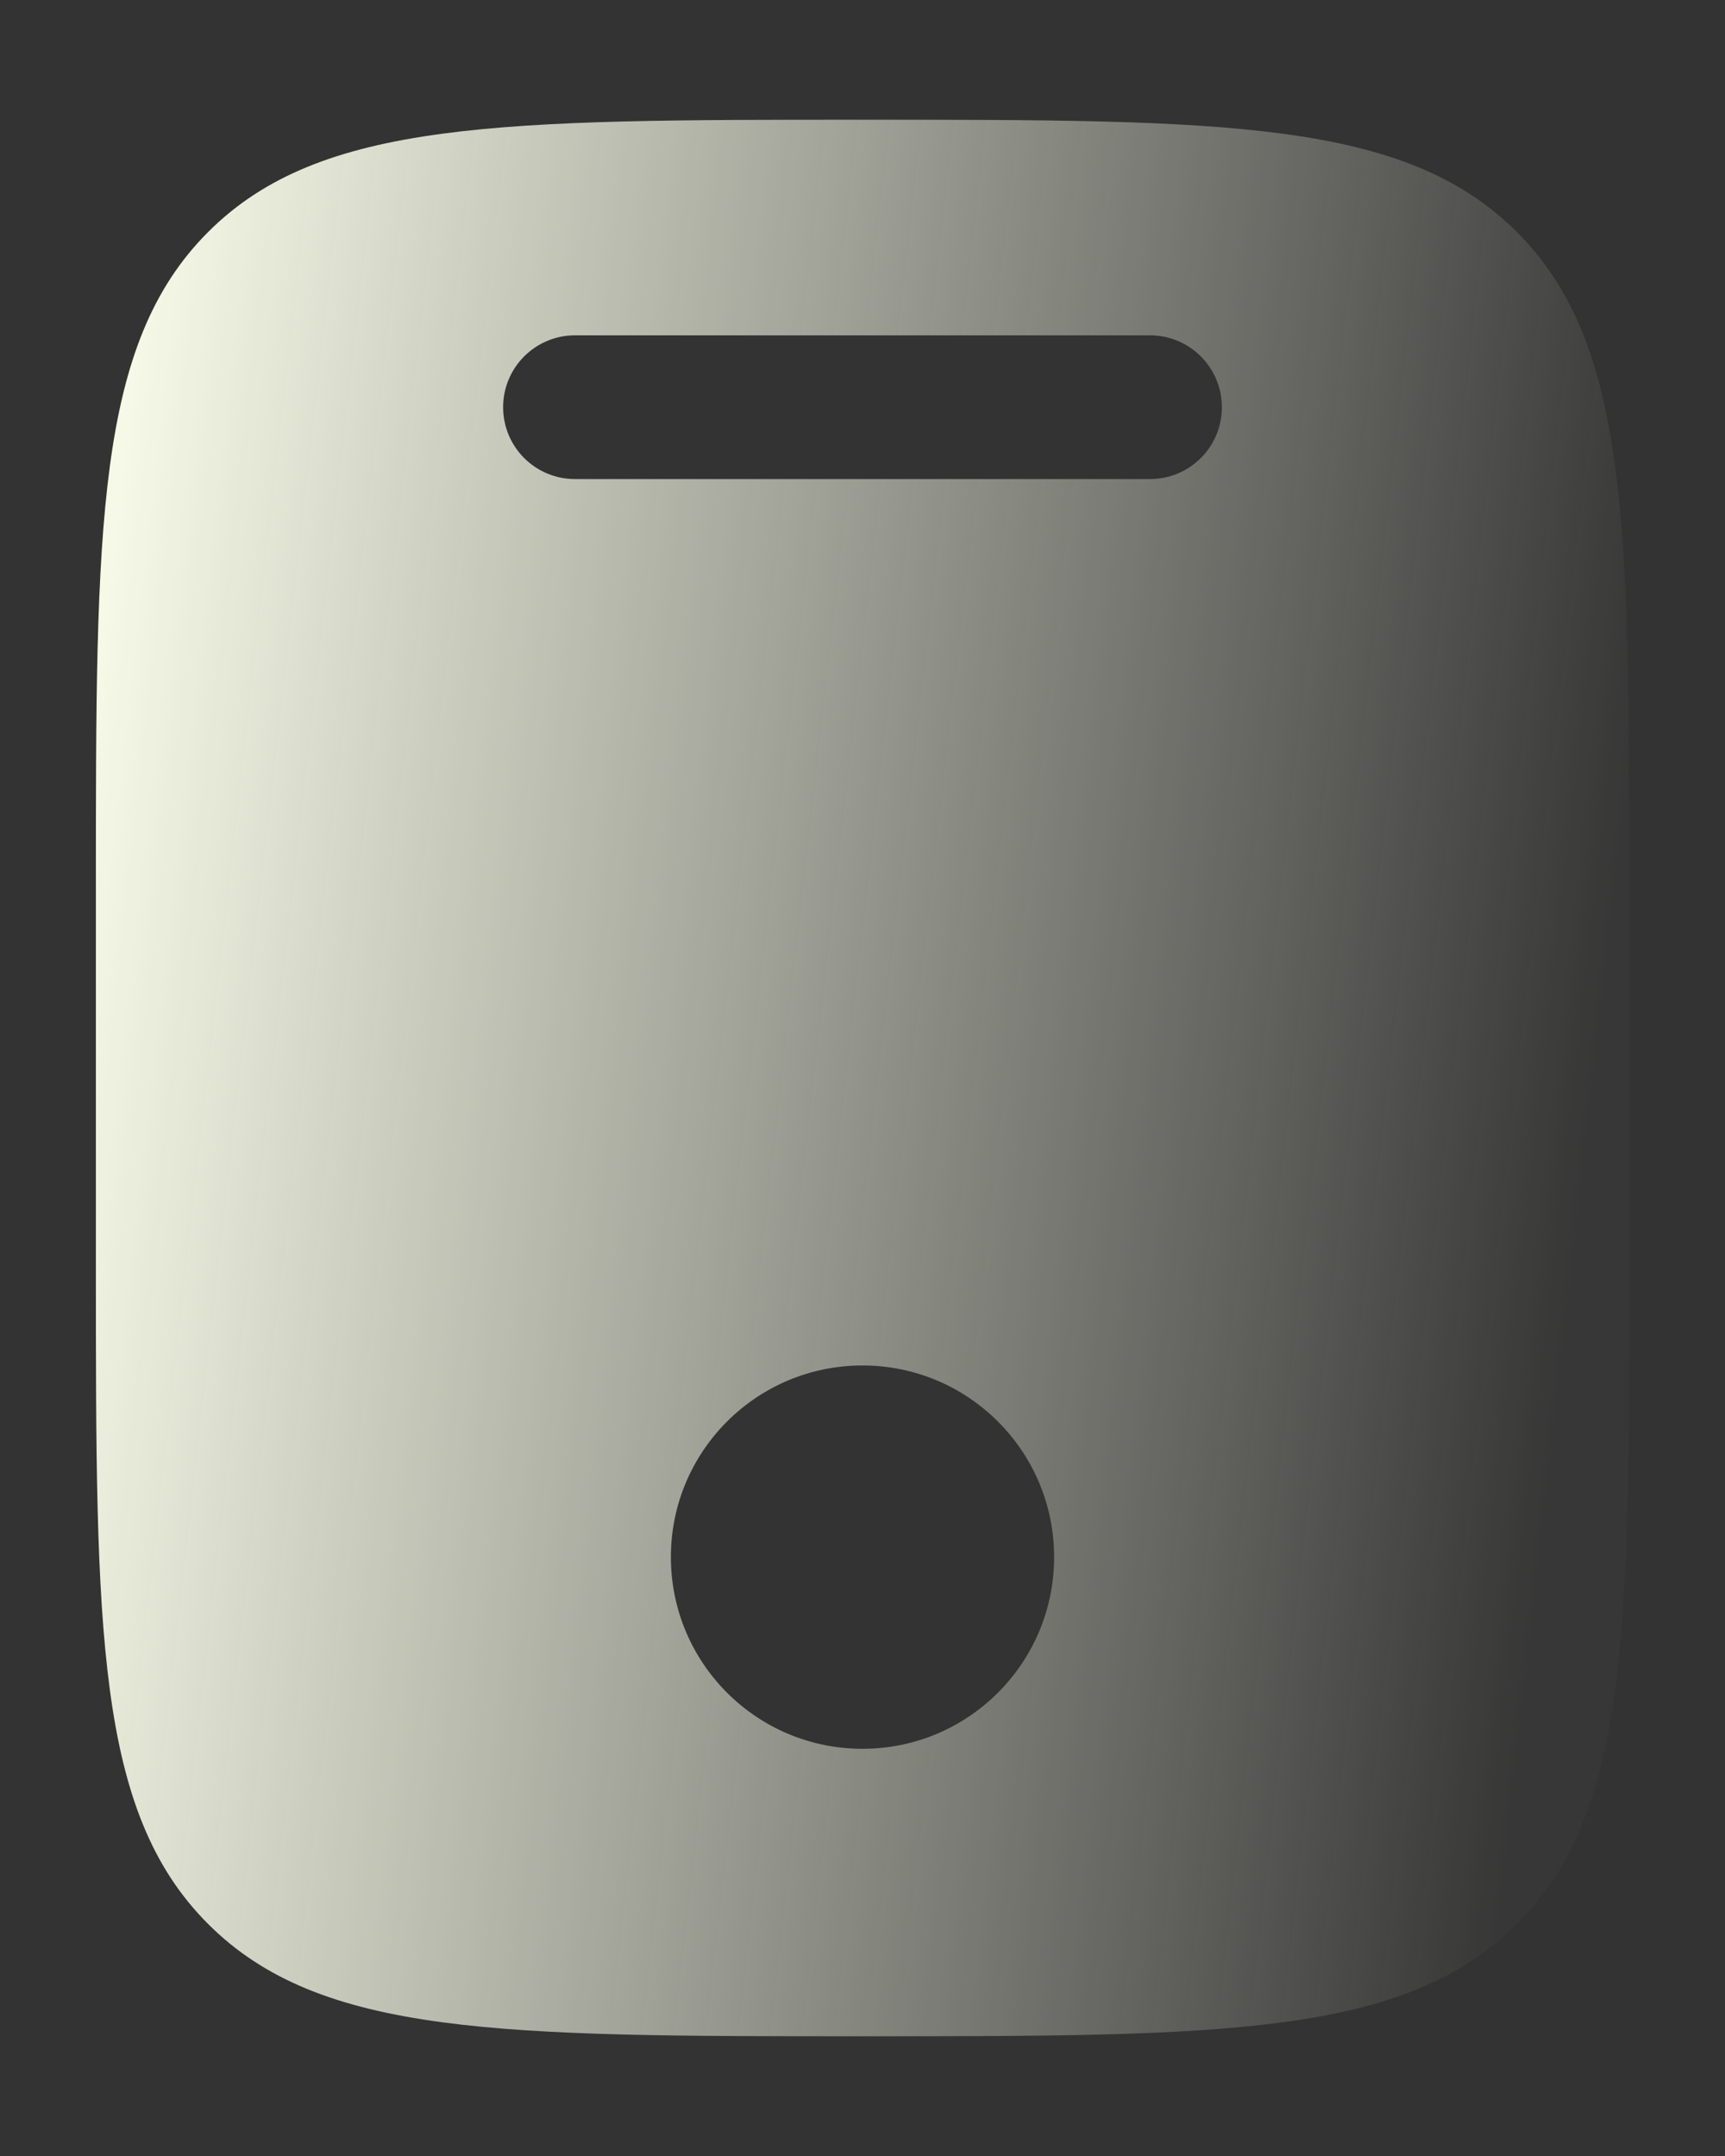 <svg width="12" height="15" viewBox="0 0 12 15" fill="none" xmlns="http://www.w3.org/2000/svg">
<rect x="0" y="0" width="12" height="15" fill="#333333" stroke="none"/>
<path fill-rule="evenodd" clip-rule="evenodd" d="M1.448 1.614C0.667 2.395 0.667 3.653 0.667 6.167V8.833C0.667 11.348 0.667 12.605 1.448 13.386C2.229 14.167 3.486 14.167 6 14.167C8.514 14.167 9.771 14.167 10.552 13.386C11.333 12.605 11.333 11.348 11.333 8.833V6.167C11.333 3.653 11.333 2.395 10.552 1.614C9.771 0.833 8.514 0.833 6 0.833C3.486 0.833 2.229 0.833 1.448 1.614ZM4 2.333C3.724 2.333 3.5 2.557 3.5 2.833C3.5 3.11 3.724 3.333 4 3.333H8C8.276 3.333 8.5 3.11 8.5 2.833C8.5 2.557 8.276 2.333 8 2.333H4ZM6 12.167C6.736 12.167 7.333 11.57 7.333 10.833C7.333 10.097 6.736 9.5 6 9.5C5.263 9.5 4.667 10.097 4.667 10.833C4.667 11.57 5.263 12.167 6 12.167Z" fill="url(#paint0_linear_851_4454)"/>
<defs>
<linearGradient id="paint0_linear_851_4454" x1="0.667" y1="1.56" x2="11.634" y2="2.797" gradientUnits="userSpaceOnUse">
<stop stop-color="#FCFFEC"/>
<stop offset="1" stop-color="#FCFFEC" stop-opacity="0.02"/>
</linearGradient>
</defs>
</svg>
